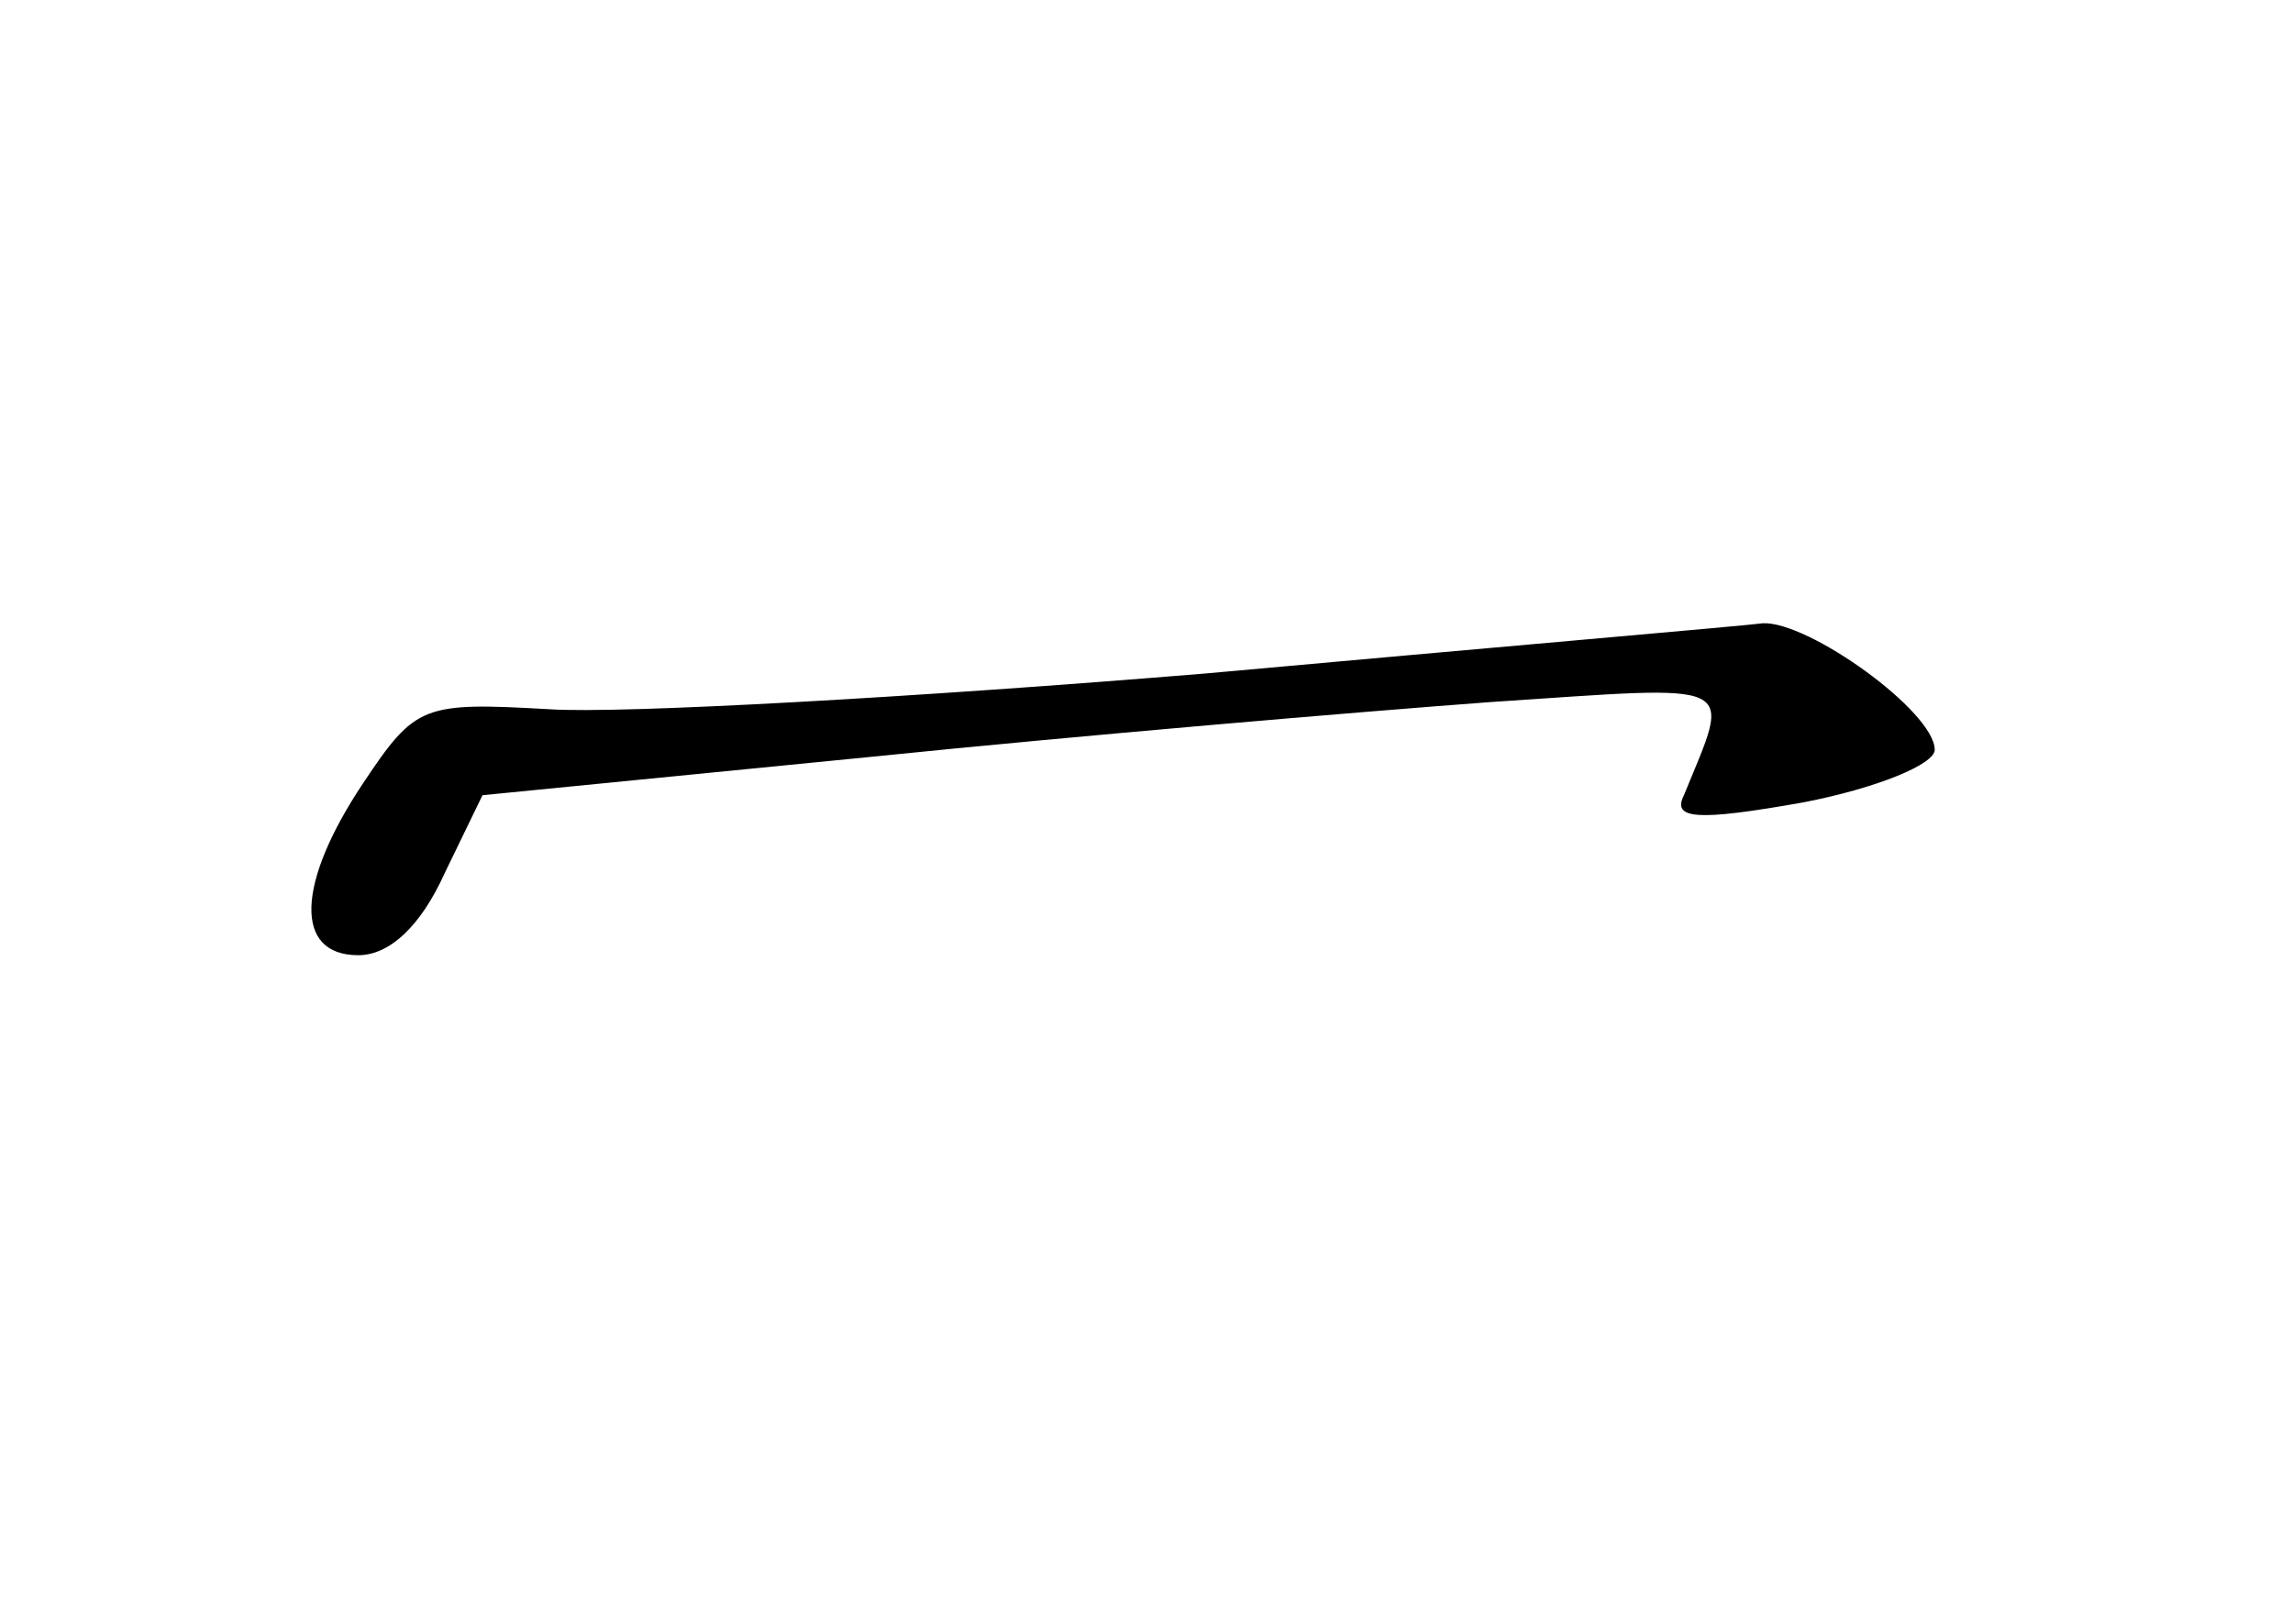 <?xml version="1.0" standalone="no"?>
<!DOCTYPE svg PUBLIC "-//W3C//DTD SVG 20010904//EN"
 "http://www.w3.org/TR/2001/REC-SVG-20010904/DTD/svg10.dtd">
<svg version="1.0" xmlns="http://www.w3.org/2000/svg"
 width="96pt" height="68pt" viewBox="0 0 96 68"
 preserveAspectRatio="xMidYMid meet">
<g transform="translate(0,68) scale(0.1,-0.1)"
fill="#000000" stroke="none">
<path d="M505 398 c-121 -10 -245 -17 -275 -15 -53 3 -56 2 -78 -31 -28 -42
-29 -72 -2 -72 13 0 26 12 36 34 l16 33 162 16 c88 9 206 19 260 23 106 7 101
10 81 -39 -5 -10 5 -11 50 -3 31 6 55 16 55 22 0 16 -53 54 -72 53 -7 -1 -112
-10 -233 -21z"/>
</g>
</svg>
